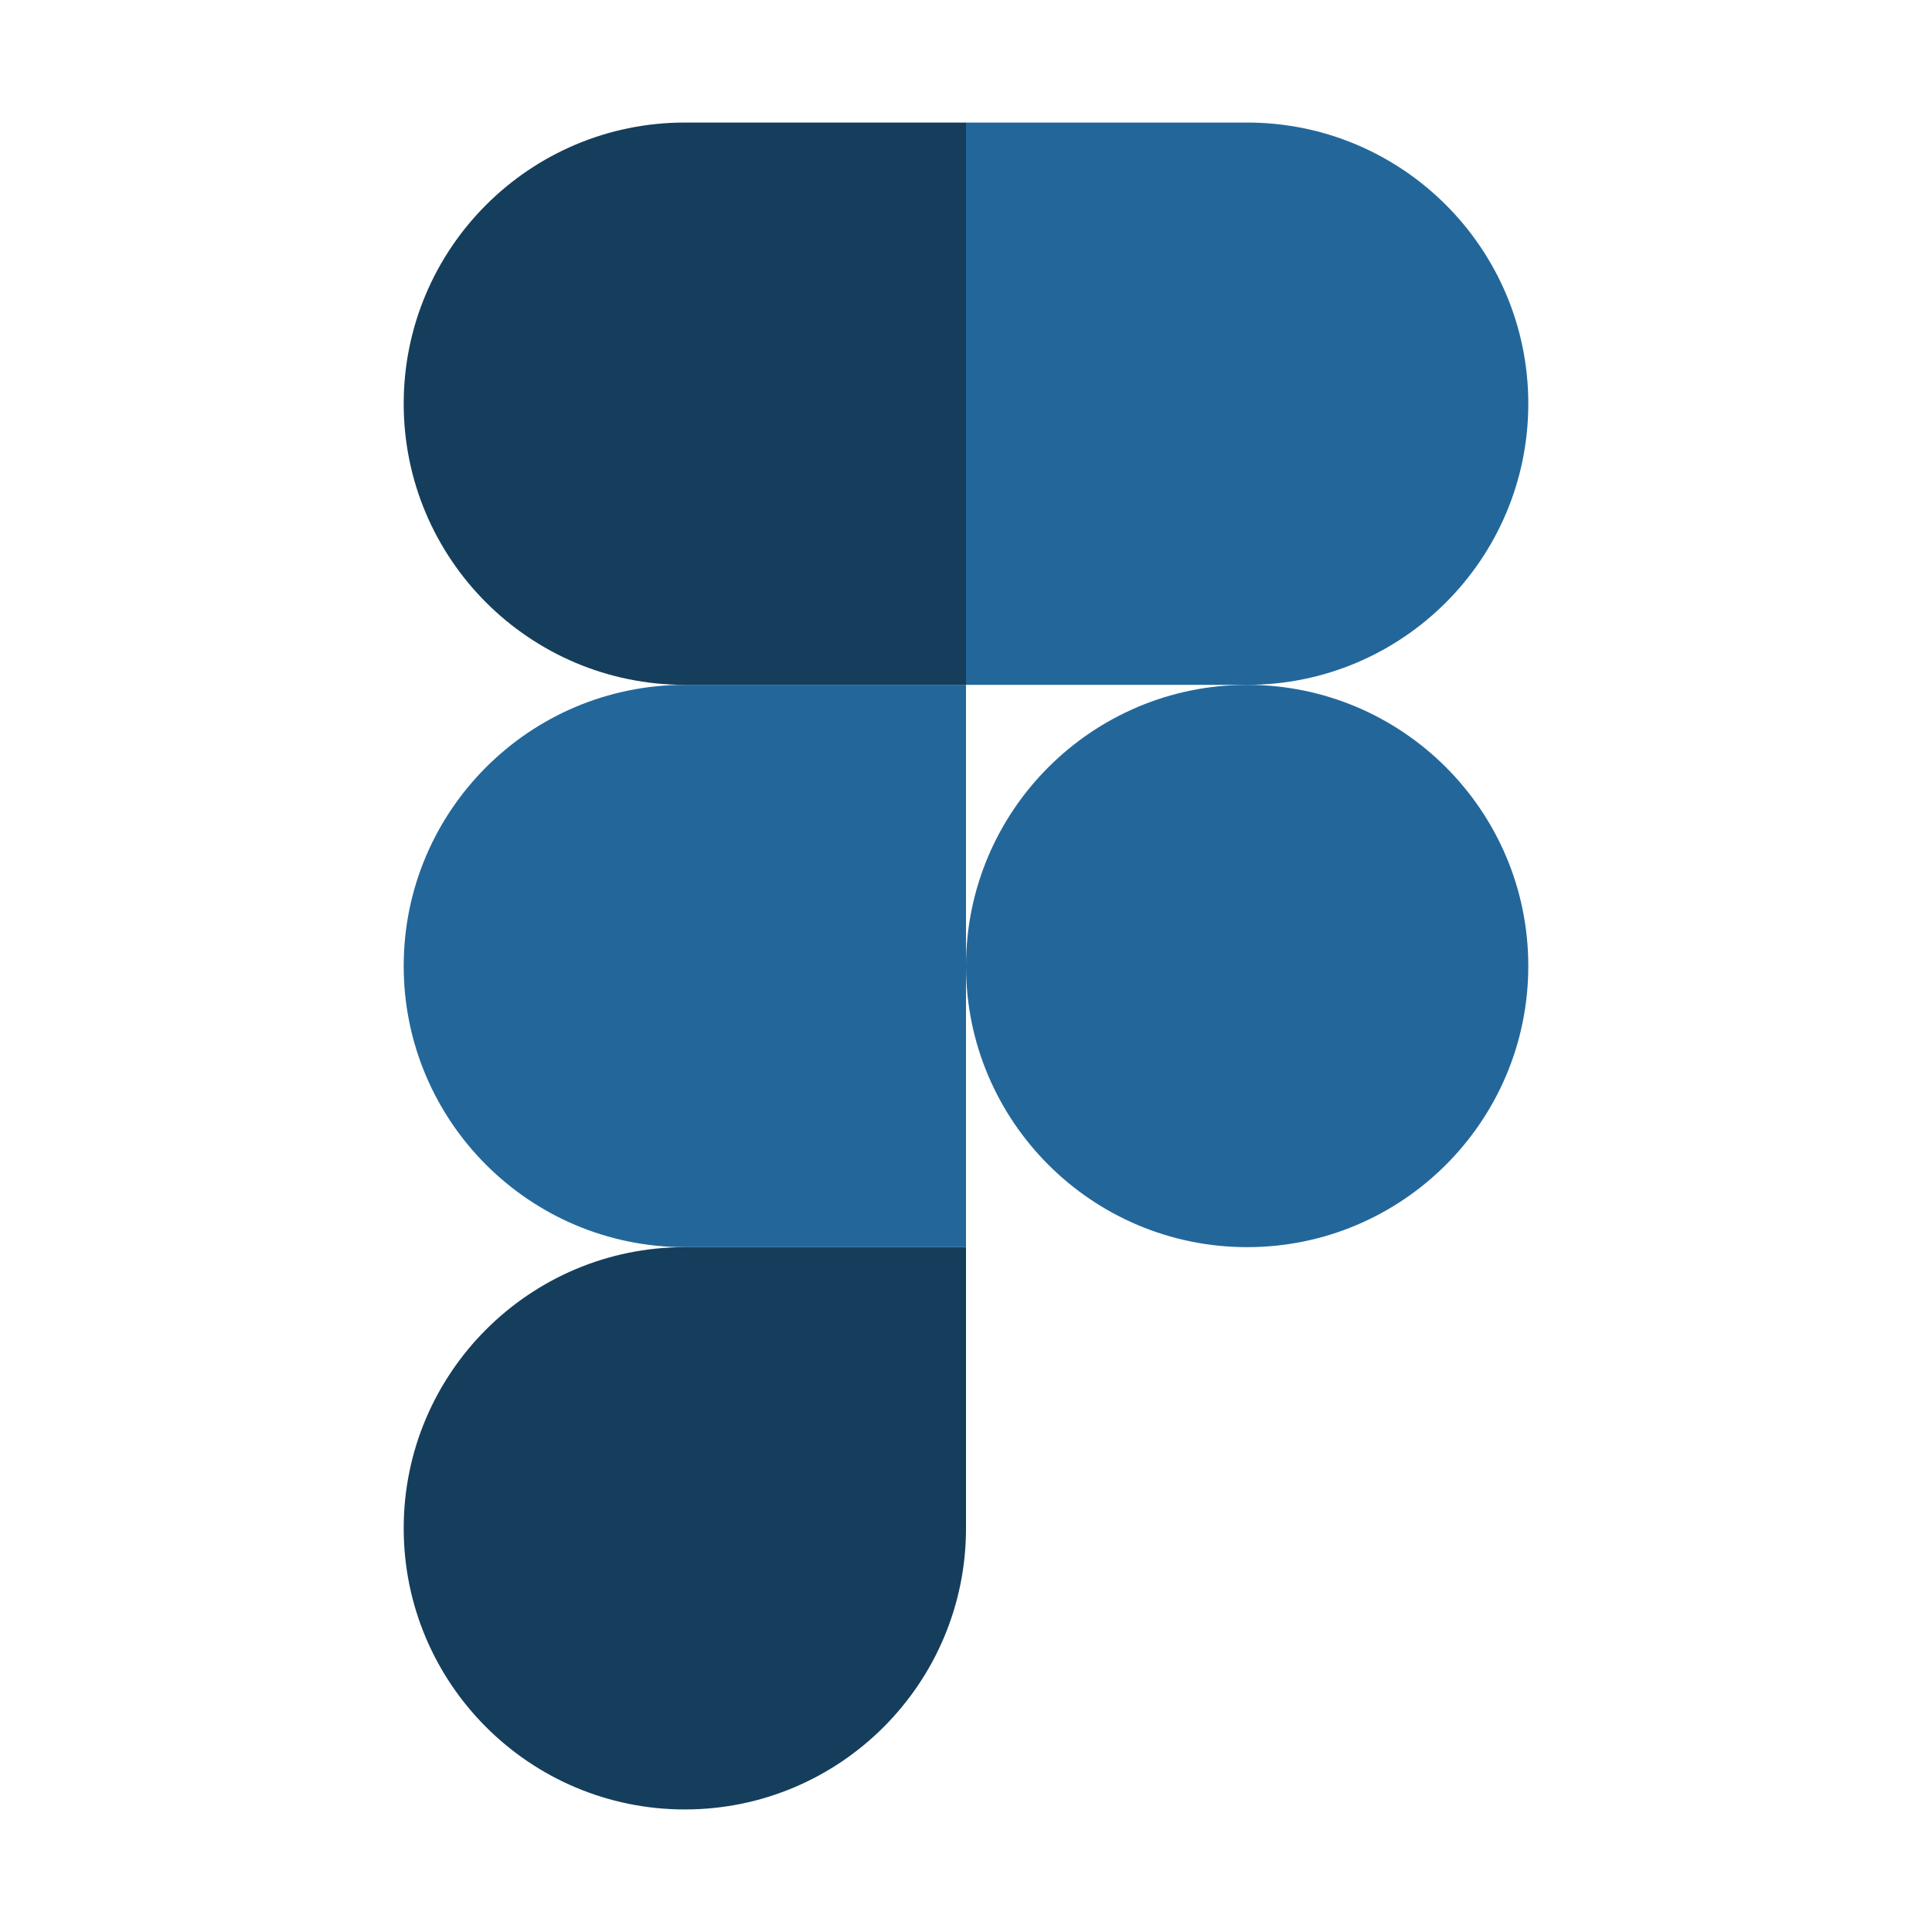 <svg width="67" height="67" viewBox="0 0 67 67" fill="none" xmlns="http://www.w3.org/2000/svg">
<path d="M23.75 62.75C29.132 62.75 33.5 58.382 33.5 53V43.25H23.75C18.368 43.25 14 47.618 14 53C14 58.382 18.368 62.75 23.75 62.75Z" fill="#153E5C"/>
<path d="M14 33.5C14 28.118 18.368 23.75 23.75 23.75H33.5V43.25H23.75C18.368 43.25 14 38.882 14 33.5Z" fill="#23679A"/>
<path d="M14 14C14 8.618 18.368 4.25 23.75 4.25H33.5V23.75H23.75C18.368 23.75 14 19.382 14 14Z" fill="#153E5C"/>
<path d="M33.5 4.25H43.25C48.632 4.25 53 8.618 53 14C53 19.382 48.632 23.75 43.25 23.75H33.5V4.25Z" fill="#23679A"/>
<path d="M53 33.5C53 38.882 48.632 43.25 43.25 43.25C37.868 43.25 33.5 38.882 33.5 33.5C33.5 28.118 37.868 23.75 43.25 23.75C48.632 23.75 53 28.118 53 33.5Z" fill="#23679A"/>
</svg>
